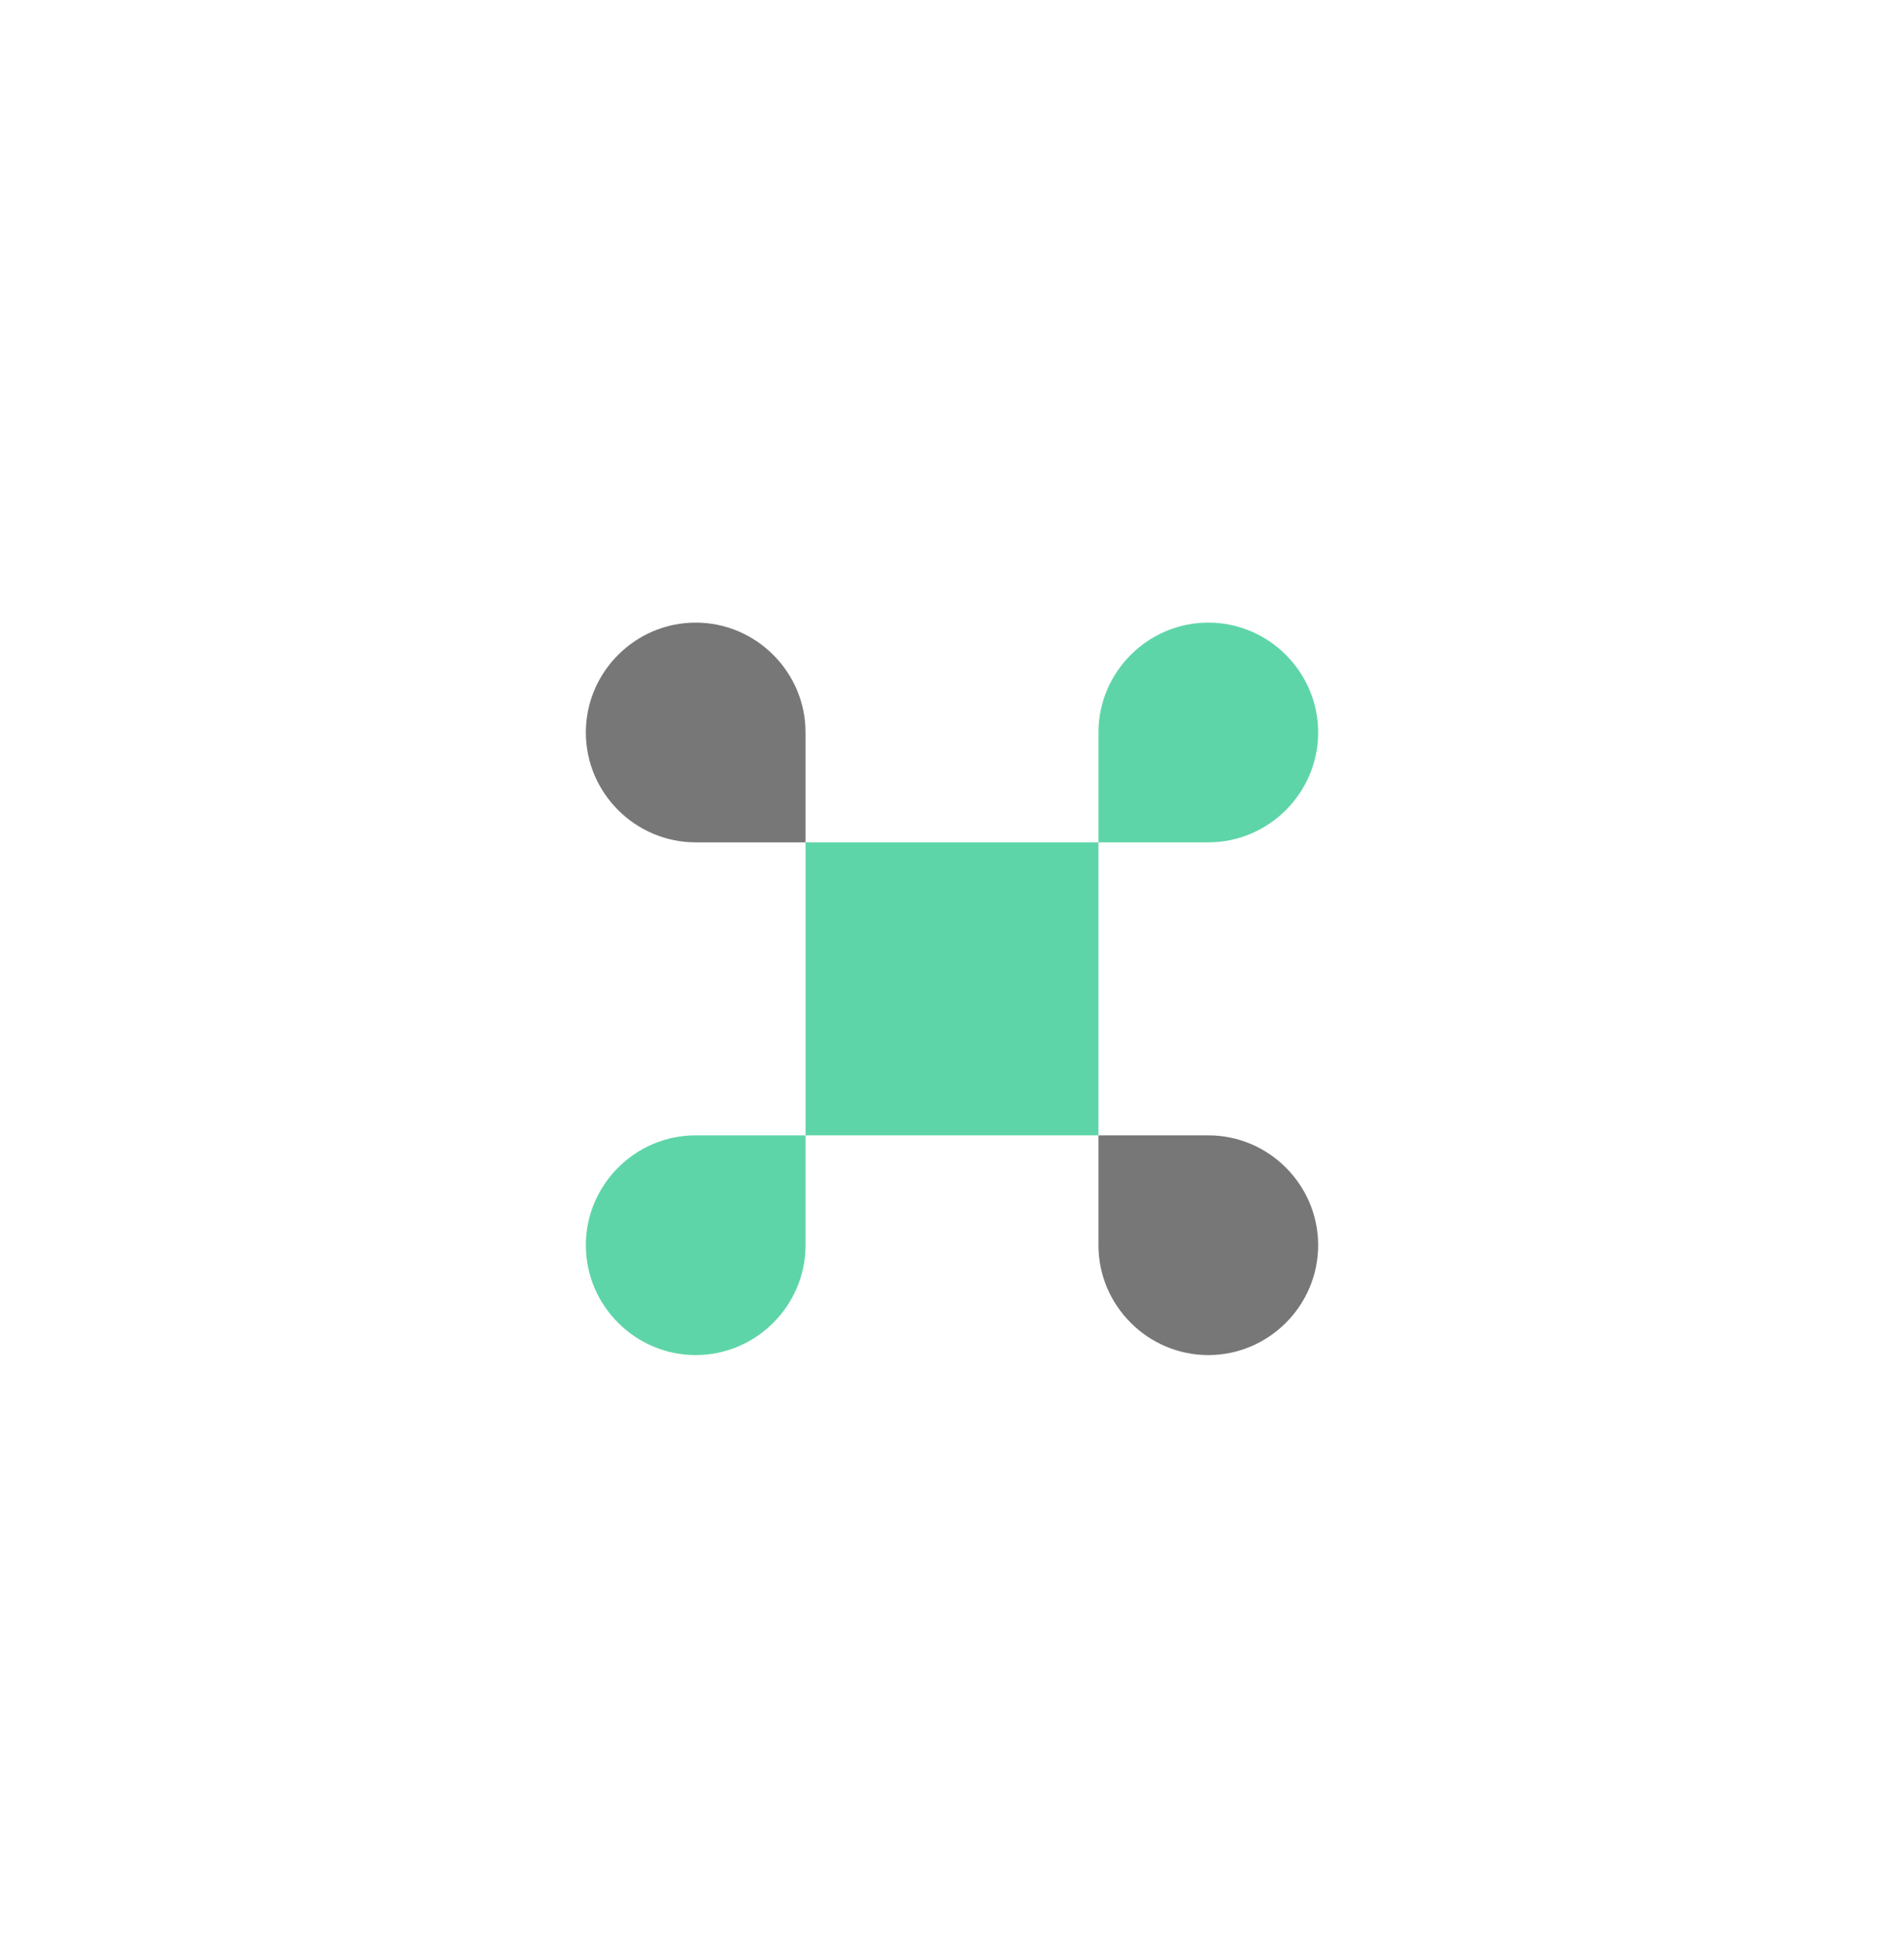 <svg width="52" height="53" viewBox="0 0 52 53" fill="none" xmlns="http://www.w3.org/2000/svg">
<g filter="url(#filter0_d_217_9496)">
<path d="M30 18H22V26H30V18Z" fill="#5ED5A8"/>
<path d="M16 29C16 30.65 17.35 32 19 32C20.65 32 22 30.65 22 29V26H19C17.35 26 16 27.35 16 29Z" fill="#5ED5A8"/>
<path d="M19 12C17.35 12 16 13.35 16 15C16 16.65 17.35 18 19 18H22V15C22 13.35 20.65 12 19 12Z" fill="#777777"/>
<path d="M36 15C36 13.35 34.65 12 33 12C31.35 12 30 13.35 30 15V18H33C34.65 18 36 16.65 36 15Z" fill="#5ED5A8"/>
<path d="M33 26H30V29C30 30.65 31.35 32 33 32C34.65 32 36 30.65 36 29C36 27.35 34.65 26 33 26Z" fill="#777777"/>
</g>
<defs>
<filter id="filter0_d_217_9496" x="0" y="1" width="52" height="52" filterUnits="userSpaceOnUse" color-interpolation-filters="sRGB">
<feFlood flood-opacity="0" result="BackgroundImageFix"/>
<feColorMatrix in="SourceAlpha" type="matrix" values="0 0 0 0 0 0 0 0 0 0 0 0 0 0 0 0 0 0 127 0" result="hardAlpha"/>
<feOffset dy="5"/>
<feGaussianBlur stdDeviation="8"/>
<feComposite in2="hardAlpha" operator="out"/>
<feColorMatrix type="matrix" values="0 0 0 0 0.369 0 0 0 0 0.835 0 0 0 0 0.659 0 0 0 0.25 0"/>
<feBlend mode="normal" in2="BackgroundImageFix" result="effect1_dropShadow_217_9496"/>
<feBlend mode="normal" in="SourceGraphic" in2="effect1_dropShadow_217_9496" result="shape"/>
</filter>
</defs>
</svg>
